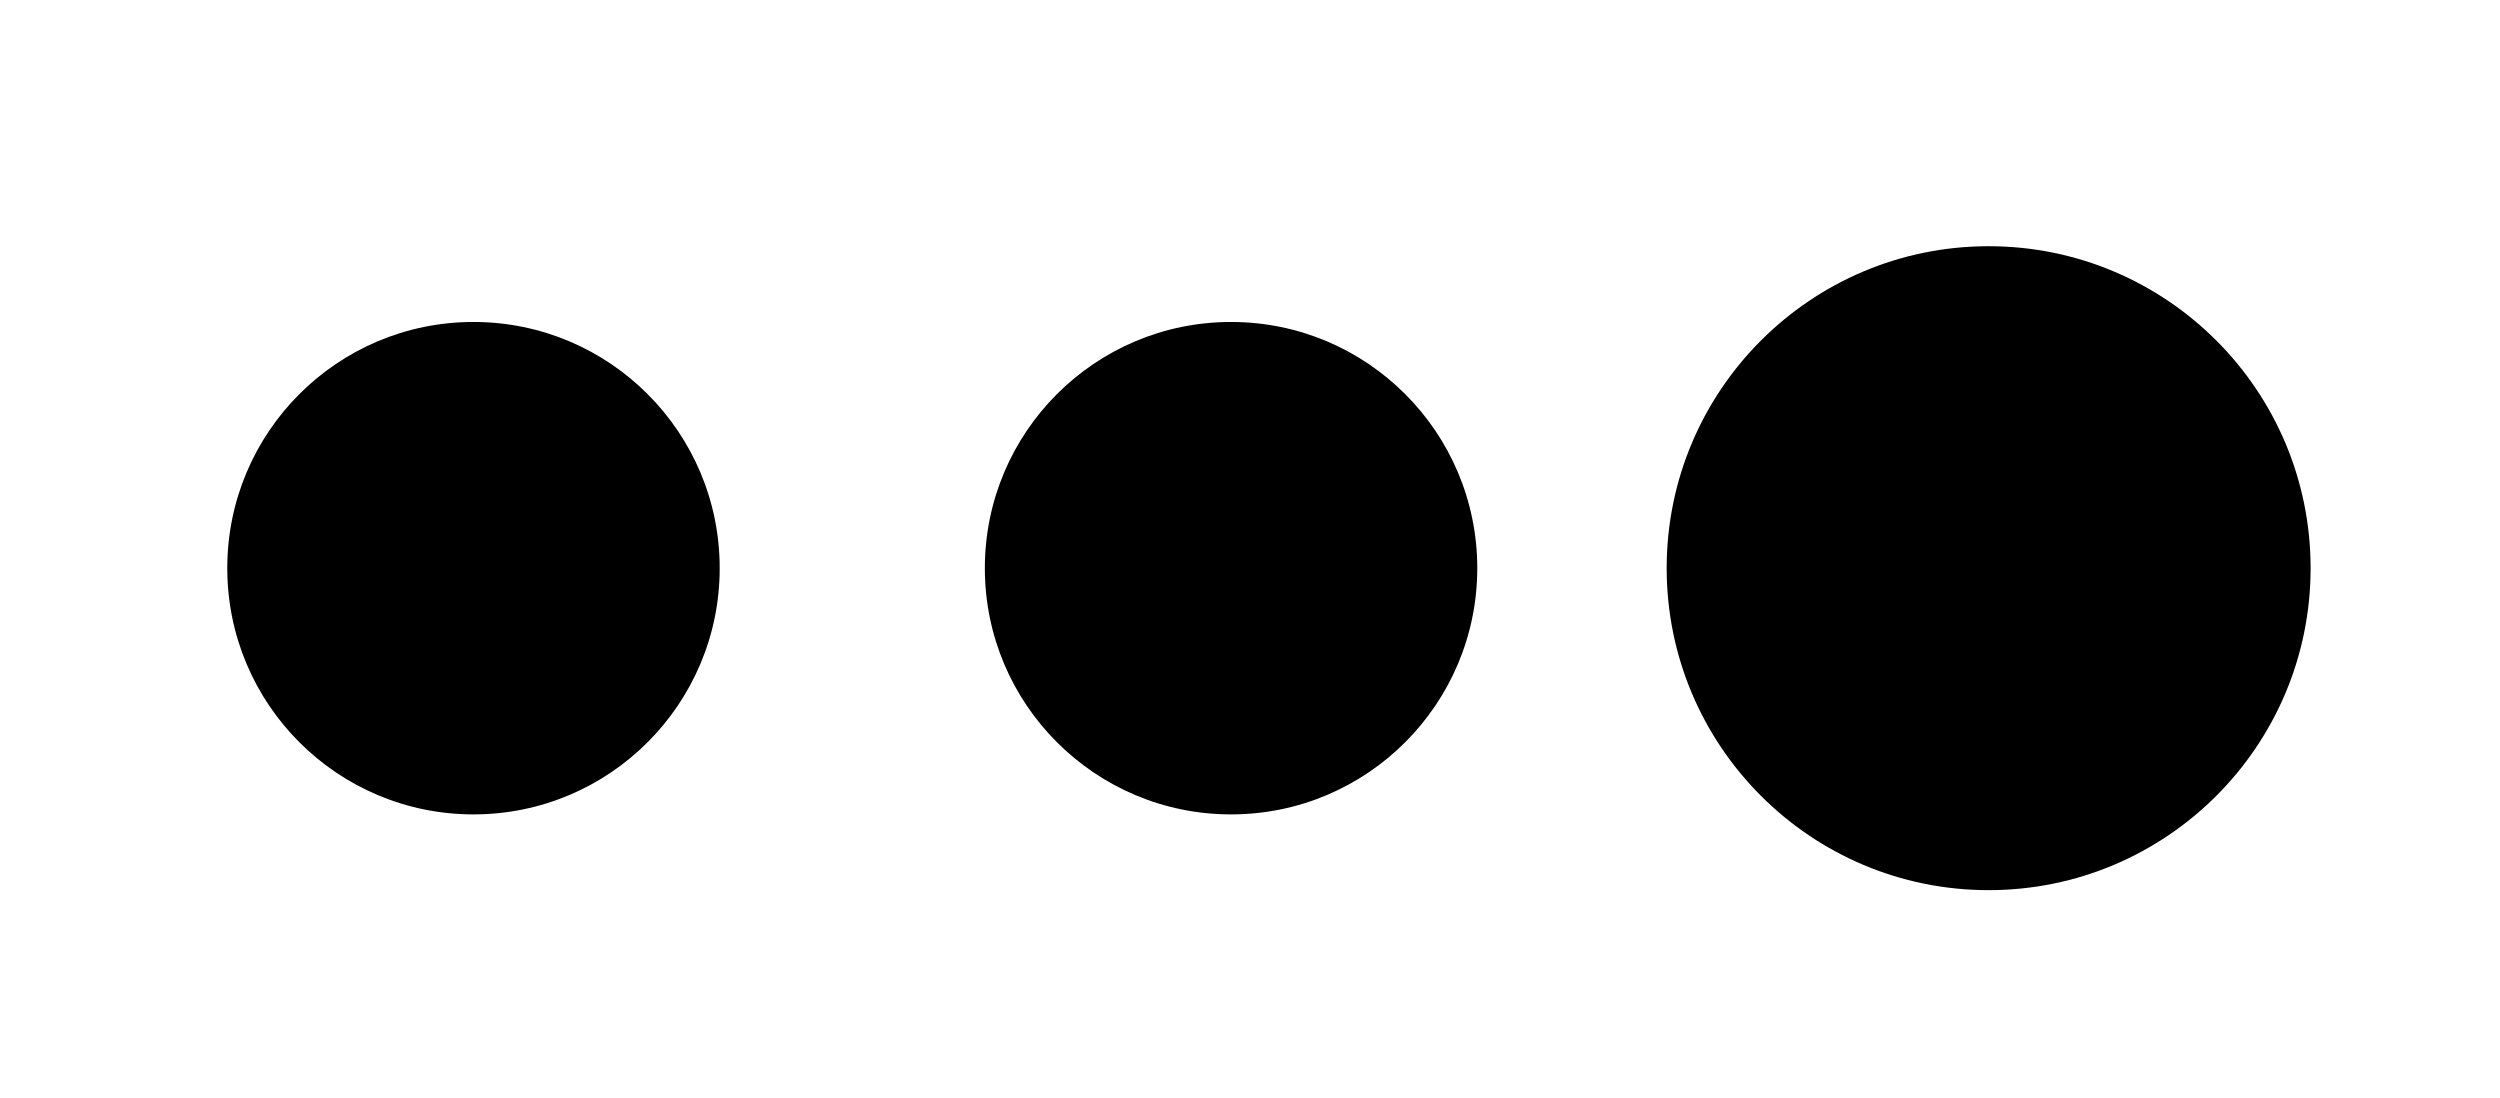 <?xml version="1.0" encoding="UTF-8" standalone="no"?>
<svg
   id="svg13"
   width="132px"
   height="58px"
   viewBox="0 0 132 58"
   version="1.1"
   sodipodi:docname="dots3.svg"
   inkscape:version="1.1.2 (0a00cf5339, 2022-02-04)"
   xmlns:inkscape="http://www.inkscape.org/namespaces/inkscape"
   xmlns:sodipodi="http://sodipodi.sourceforge.net/DTD/sodipodi-0.dtd"
   xmlns="http://www.w3.org/2000/svg"
   xmlns:svg="http://www.w3.org/2000/svg"
   xmlns:rdf="http://www.w3.org/1999/02/22-rdf-syntax-ns#"
   xmlns:cc="http://creativecommons.org/ns#"
   xmlns:dc="http://purl.org/dc/elements/1.1/"
   xmlns:sketch="http://www.bohemiancoding.com/sketch/ns">
  <sodipodi:namedview
     id="namedview15"
     pagecolor="#ffffff"
     bordercolor="#666666"
     borderopacity="1.0"
     inkscape:pageshadow="2"
     inkscape:pageopacity="0.0"
     inkscape:pagecheckerboard="0"
     showgrid="false"
     inkscape:zoom="9.7121212"
     inkscape:cx="65.948518"
     inkscape:cy="28.984399"
     inkscape:window-width="2560"
     inkscape:window-height="1403"
     inkscape:window-x="4480"
     inkscape:window-y="0"
     inkscape:window-maximized="1"
     inkscape:current-layer="svg13" />
  <!-- Generator: Sketch 3.5.1 (25234) - http://www.bohemiancoding.com/sketch -->
  <title
     id="title2">dots</title>
  <desc
     id="desc4">Created with Sketch.</desc>
  <defs
     id="defs6" />
  <circle
     id="dot1"
     sketch:type="MSShapeGroup"
     cx="25"
     cy="30"
     r="13"
     style="fill:#000000;fill-rule:evenodd;stroke:none;stroke-width:1" />
  <circle
     id="dot2"
     sketch:type="MSShapeGroup"
     cx="65"
     cy="30"
     r="13"
     style="fill:#000000;fill-rule:evenodd;stroke:none;stroke-width:1" />
  <circle
     id="dot3"
     sketch:type="MSShapeGroup"
     cx="105"
     cy="30"
     r="13"
     style="fill:#000000;fill-rule:evenodd;stroke:none;stroke-width:1" />
  <circle
     id="circle933"
     sketch:type="MSShapeGroup"
     cx="105"
     cy="30"
     r="17"
     style="fill:#000000;fill-rule:evenodd;stroke:none;stroke-width:1.308" />
</svg>
